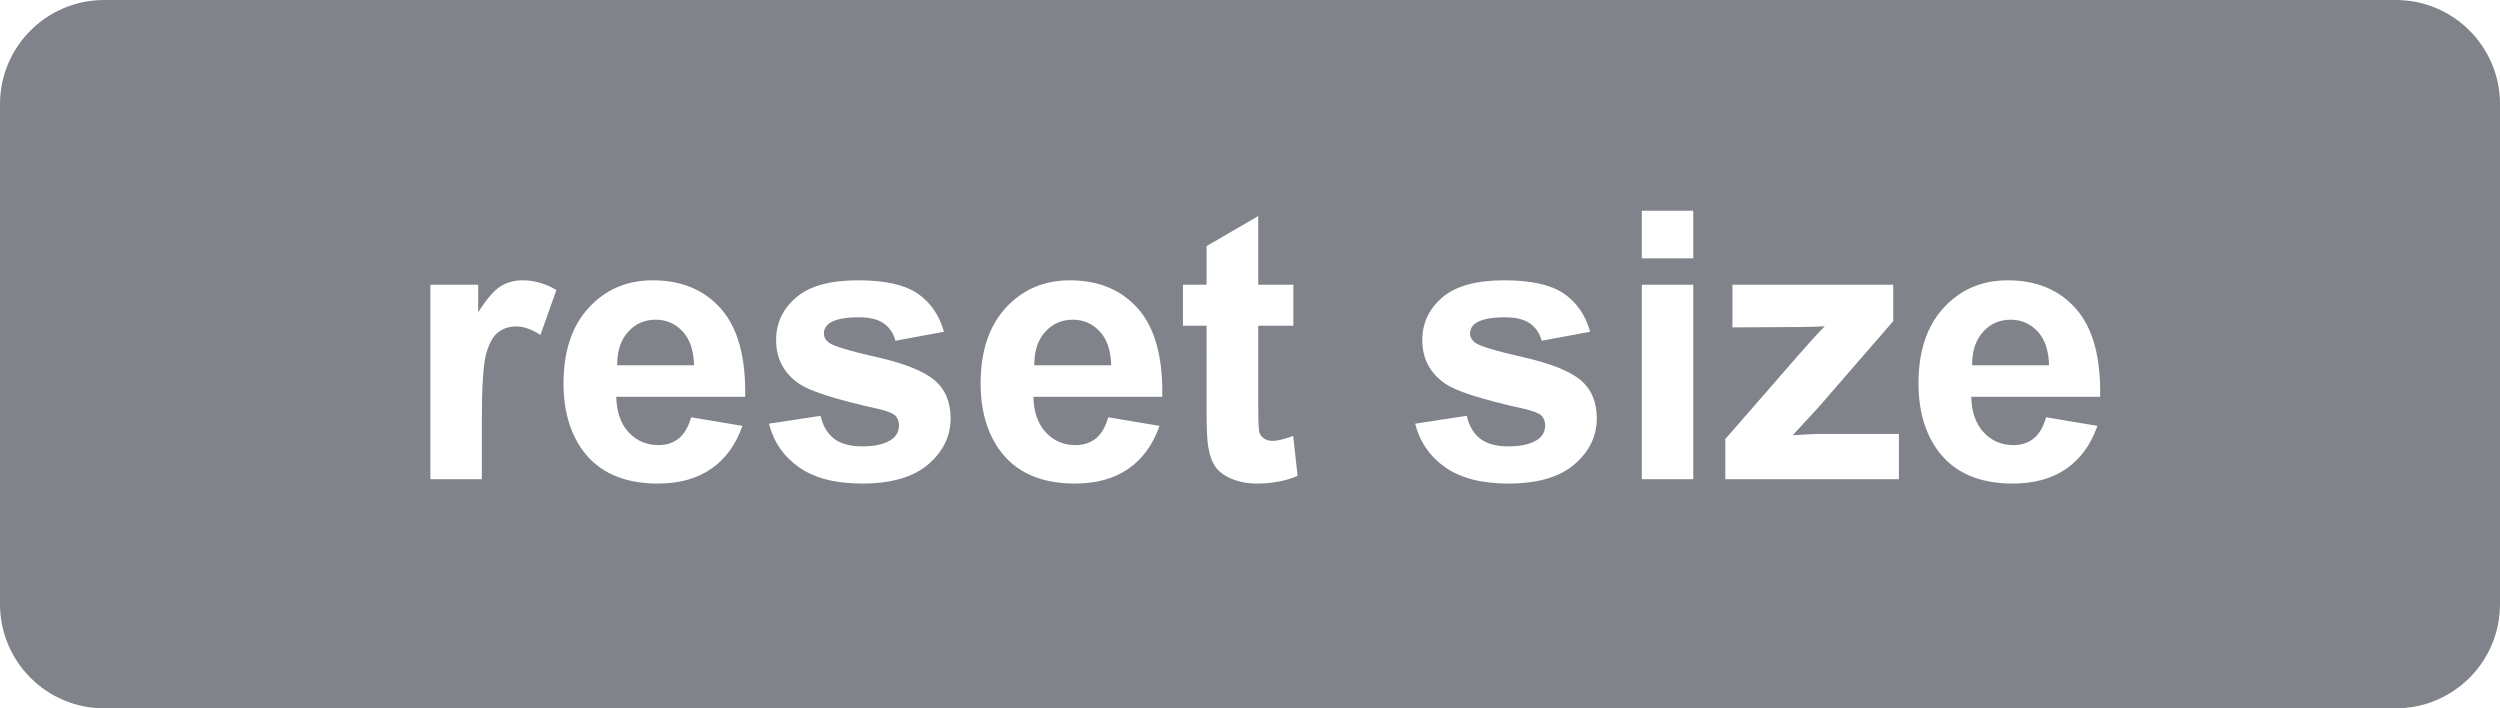 <?xml version="1.0" encoding="UTF-8"?>
<svg width="120px" height="34px" viewBox="0 0 120 34">
    <g stroke="none" stroke-width="1" fill="#80848A" fill-rule="evenodd">
        <path d="M115,0 C117.761,-5.07265313e-16 120,2.239 120,5 L120,29 C120,31.761 117.761,34 115,34 L5,34 C2.239,34 3.38176876e-16,31.761 0,29 L0,5 C-3.38176876e-16,2.239 2.239,2.28362215e-15 5,0 L115,0 Z M31.329,13.455 C30.093,13.455 29.07,13.893 28.262,14.769 C27.453,15.645 27.049,16.856 27.049,18.403 C27.049,19.698 27.356,20.771 27.972,21.62 C28.751,22.681 29.952,23.211 31.575,23.211 C32.601,23.211 33.455,22.975 34.137,22.503 C34.82,22.032 35.319,21.345 35.636,20.442 L35.636,20.442 L33.175,20.029 C33.04,20.498 32.841,20.838 32.577,21.049 C32.313,21.26 31.988,21.365 31.602,21.365 C31.033,21.365 30.559,21.162 30.178,20.754 C29.797,20.347 29.598,19.777 29.58,19.045 L29.58,19.045 L35.768,19.045 C35.803,17.152 35.419,15.748 34.616,14.831 C33.813,13.914 32.718,13.455 31.329,13.455 Z M41.182,13.455 C39.84,13.455 38.85,13.73 38.211,14.281 C37.572,14.832 37.253,15.512 37.253,16.32 C37.253,17.217 37.622,17.917 38.36,18.421 C38.894,18.784 40.156,19.186 42.148,19.625 C42.576,19.725 42.852,19.833 42.975,19.95 C43.092,20.073 43.15,20.229 43.15,20.416 C43.15,20.691 43.042,20.911 42.825,21.075 C42.503,21.31 42.022,21.427 41.384,21.427 C40.804,21.427 40.353,21.302 40.03,21.053 C39.708,20.804 39.494,20.439 39.389,19.959 L39.389,19.959 L36.91,20.337 C37.139,21.222 37.624,21.922 38.365,22.438 C39.106,22.953 40.112,23.211 41.384,23.211 C42.784,23.211 43.842,22.903 44.557,22.288 C45.271,21.673 45.629,20.938 45.629,20.082 C45.629,19.297 45.371,18.685 44.855,18.245 C44.334,17.812 43.416,17.445 42.1,17.146 C40.785,16.848 40.016,16.616 39.793,16.452 C39.629,16.329 39.547,16.18 39.547,16.004 C39.547,15.799 39.641,15.632 39.828,15.503 C40.109,15.321 40.575,15.23 41.226,15.23 C41.741,15.23 42.138,15.327 42.417,15.521 C42.695,15.714 42.884,15.992 42.983,16.355 L42.983,16.355 L45.312,15.925 C45.078,15.11 44.65,14.495 44.029,14.079 C43.408,13.663 42.459,13.455 41.182,13.455 Z M51.351,13.455 C50.114,13.455 49.092,13.893 48.283,14.769 C47.475,15.645 47.07,16.856 47.07,18.403 C47.07,19.698 47.378,20.771 47.993,21.62 C48.772,22.681 49.974,23.211 51.597,23.211 C52.622,23.211 53.476,22.975 54.159,22.503 C54.841,22.032 55.341,21.345 55.657,20.442 L55.657,20.442 L53.196,20.029 C53.062,20.498 52.862,20.838 52.599,21.049 C52.335,21.26 52.01,21.365 51.623,21.365 C51.055,21.365 50.58,21.162 50.199,20.754 C49.818,20.347 49.619,19.777 49.602,19.045 L49.602,19.045 L55.789,19.045 C55.824,17.152 55.44,15.748 54.638,14.831 C53.835,13.914 52.739,13.455 51.351,13.455 Z M60.395,10.37 L57.916,11.812 L57.916,13.666 L56.782,13.666 L56.782,15.635 L57.916,15.635 L57.917,19.935 C57.921,20.68 57.947,21.183 57.995,21.444 C58.06,21.849 58.175,22.169 58.342,22.407 C58.509,22.644 58.771,22.837 59.129,22.987 C59.486,23.136 59.888,23.211 60.333,23.211 C61.06,23.211 61.71,23.088 62.284,22.842 L62.284,22.842 L62.073,20.926 C61.64,21.084 61.309,21.163 61.08,21.163 C60.916,21.163 60.777,21.122 60.663,21.04 C60.548,20.958 60.475,20.854 60.443,20.728 C60.411,20.602 60.395,20.158 60.395,19.396 L60.395,15.635 L62.082,15.635 L62.082,13.666 L60.395,13.666 L60.395,10.37 Z M72.198,13.455 C70.856,13.455 69.866,13.73 69.228,14.281 C68.589,14.832 68.27,15.512 68.27,16.32 C68.27,17.217 68.639,17.917 69.377,18.421 C69.91,18.784 71.173,19.186 73.165,19.625 C73.593,19.725 73.868,19.833 73.991,19.95 C74.108,20.073 74.167,20.229 74.167,20.416 C74.167,20.691 74.059,20.911 73.842,21.075 C73.52,21.31 73.039,21.427 72.4,21.427 C71.82,21.427 71.369,21.302 71.047,21.053 C70.725,20.804 70.511,20.439 70.405,19.959 L70.405,19.959 L67.927,20.337 C68.155,21.222 68.64,21.922 69.381,22.438 C70.123,22.953 71.129,23.211 72.4,23.211 C73.801,23.211 74.858,22.903 75.573,22.288 C76.288,21.673 76.646,20.938 76.646,20.082 C76.646,19.297 76.388,18.685 75.872,18.245 C75.351,17.812 74.432,17.445 73.117,17.146 C71.801,16.848 71.032,16.616 70.81,16.452 C70.646,16.329 70.563,16.18 70.563,16.004 C70.563,15.799 70.657,15.632 70.845,15.503 C71.126,15.321 71.592,15.23 72.242,15.23 C72.758,15.23 73.155,15.327 73.433,15.521 C73.711,15.714 73.9,15.992 74,16.355 L74,16.355 L76.329,15.925 C76.095,15.11 75.667,14.495 75.046,14.079 C74.425,13.663 73.476,13.455 72.198,13.455 Z M96.368,13.455 C95.132,13.455 94.109,13.893 93.301,14.769 C92.492,15.645 92.088,16.856 92.088,18.403 C92.088,19.698 92.396,20.771 93.011,21.62 C93.79,22.681 94.991,23.211 96.614,23.211 C97.64,23.211 98.494,22.975 99.176,22.503 C99.859,22.032 100.358,21.345 100.675,20.442 L100.675,20.442 L98.214,20.029 C98.079,20.498 97.88,20.838 97.616,21.049 C97.353,21.26 97.027,21.365 96.641,21.365 C96.072,21.365 95.598,21.162 95.217,20.754 C94.836,20.347 94.637,19.777 94.619,19.045 L94.619,19.045 L100.807,19.045 C100.842,17.152 100.458,15.748 99.655,14.831 C98.853,13.914 97.757,13.455 96.368,13.455 Z M25.08,13.455 C24.682,13.455 24.326,13.555 24.012,13.754 C23.699,13.953 23.346,14.366 22.953,14.993 L22.953,14.993 L22.953,13.666 L20.659,13.666 L20.659,23 L23.129,23 L23.129,20.117 C23.129,18.529 23.198,17.486 23.335,16.988 C23.473,16.49 23.662,16.146 23.902,15.956 C24.143,15.765 24.436,15.67 24.781,15.67 C25.139,15.67 25.525,15.805 25.941,16.074 L25.941,16.074 L26.706,13.921 C26.185,13.61 25.643,13.455 25.08,13.455 Z M81.277,13.666 L78.808,13.666 L78.808,23 L81.277,23 L81.277,13.666 Z M90.875,13.666 L83.158,13.666 L83.158,15.714 L86.454,15.696 C86.923,15.69 87.301,15.679 87.588,15.661 C87.312,15.937 86.888,16.402 86.313,17.059 L86.313,17.059 L82.815,21.075 L82.815,23 L91.147,23 L91.147,20.829 L87.267,20.83 C87.073,20.833 86.667,20.854 86.05,20.891 L86.05,20.891 L87.307,19.528 L90.875,15.415 L90.875,13.666 Z M31.479,15.345 C31.982,15.345 32.41,15.531 32.762,15.903 C33.113,16.275 33.298,16.818 33.315,17.533 L33.315,17.533 L29.624,17.533 C29.618,16.859 29.791,16.326 30.143,15.934 C30.494,15.541 30.939,15.345 31.479,15.345 Z M51.5,15.345 C52.004,15.345 52.432,15.531 52.783,15.903 C53.135,16.275 53.319,16.818 53.337,17.533 L53.337,17.533 L49.646,17.533 C49.64,16.859 49.812,16.326 50.164,15.934 C50.516,15.541 50.961,15.345 51.5,15.345 Z M96.518,15.345 C97.021,15.345 97.449,15.531 97.801,15.903 C98.152,16.275 98.337,16.818 98.354,17.533 L98.354,17.533 L94.663,17.533 C94.657,16.859 94.83,16.326 95.182,15.934 C95.533,15.541 95.979,15.345 96.518,15.345 Z M81.277,10.115 L78.808,10.115 L78.808,12.4 L81.277,12.4 L81.277,10.115 Z"></path>
    </g>
</svg>
